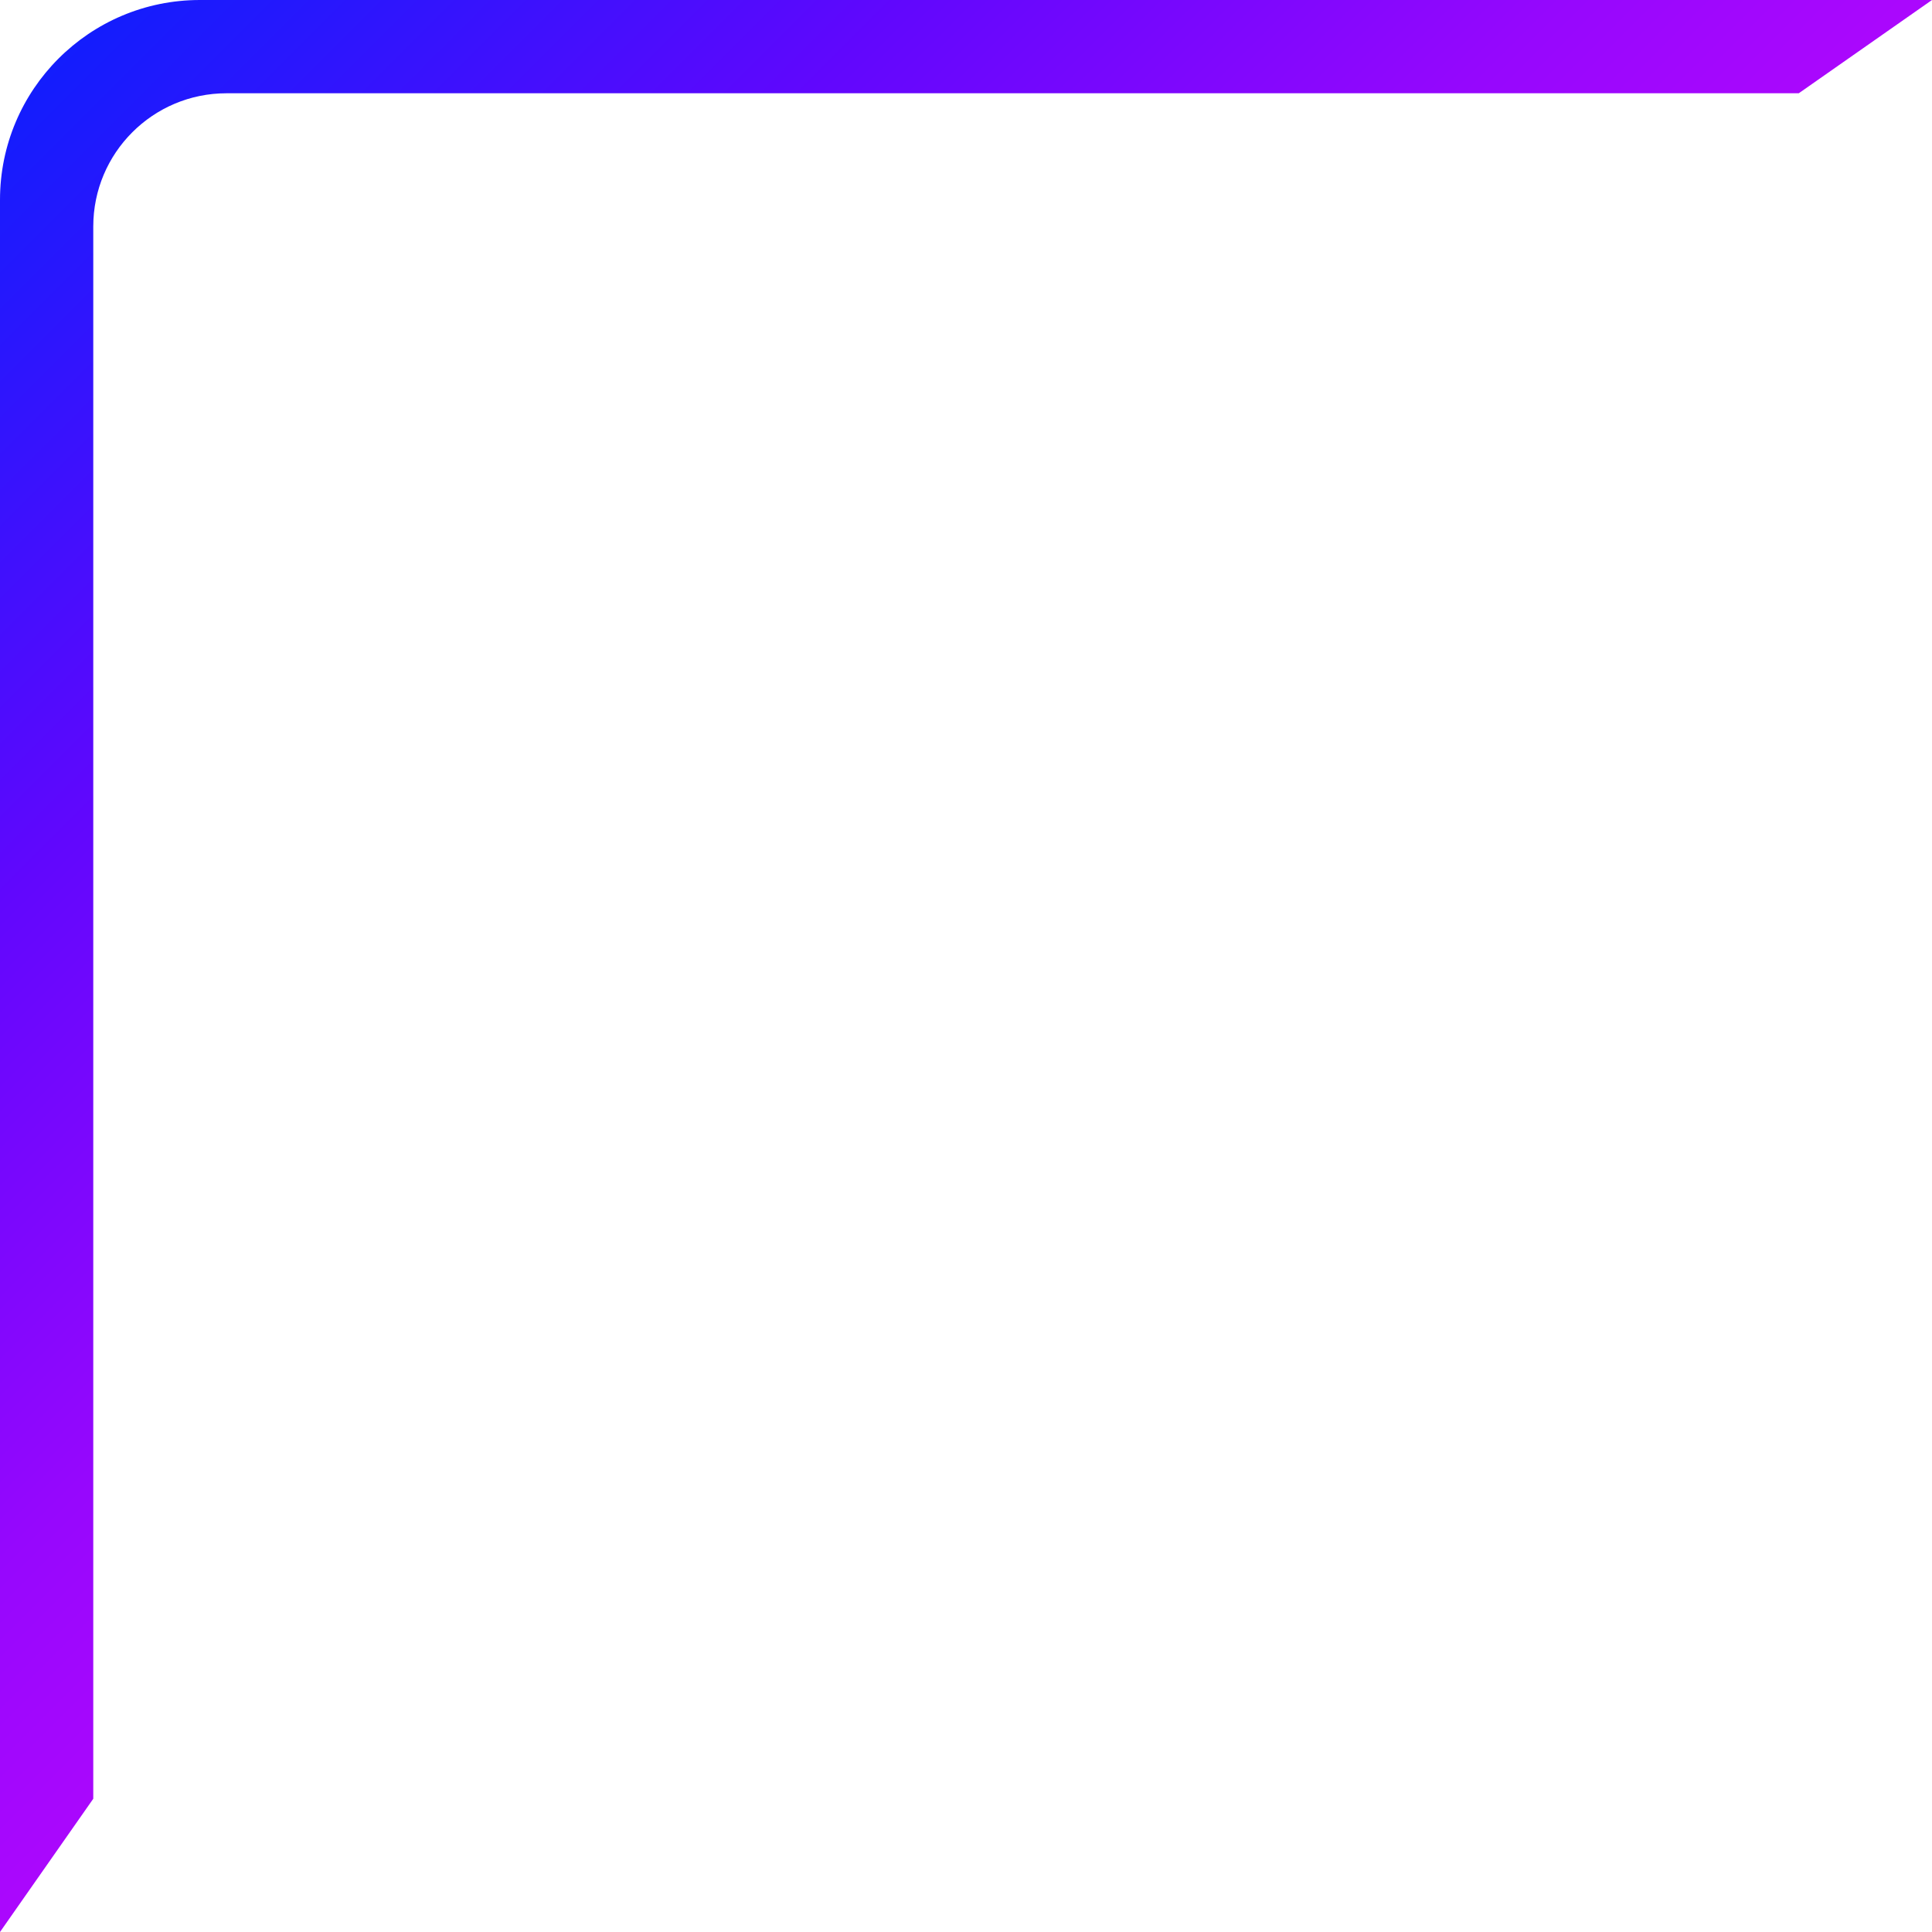 <svg width="150" height="150" viewBox="0 0 145 145" fill="none" xmlns="http://www.w3.org/2000/svg">
<path d="M17 7C11.477 7 7 11.477 7 17V135L0 145V15C0 6.716 6.716 0 15 0H145L135 7H17Z" fill="url(#paint0_linear_1_111)"/>
<defs>
<linearGradient id="paint0_linear_1_111" x1="150" y1="150" x2="1.41085e-05" y2="-4.05025e-06" gradientUnits="userSpaceOnUse">
<stop offset="0.411" stop-color="#C407FD"/>
<stop offset="0.609" stop-color="#9607FD"/>
<stop offset="0.773" stop-color="#6107FD"/>
<stop offset="1" stop-color="#0720FD"/>
</linearGradient>
</defs>
</svg>

